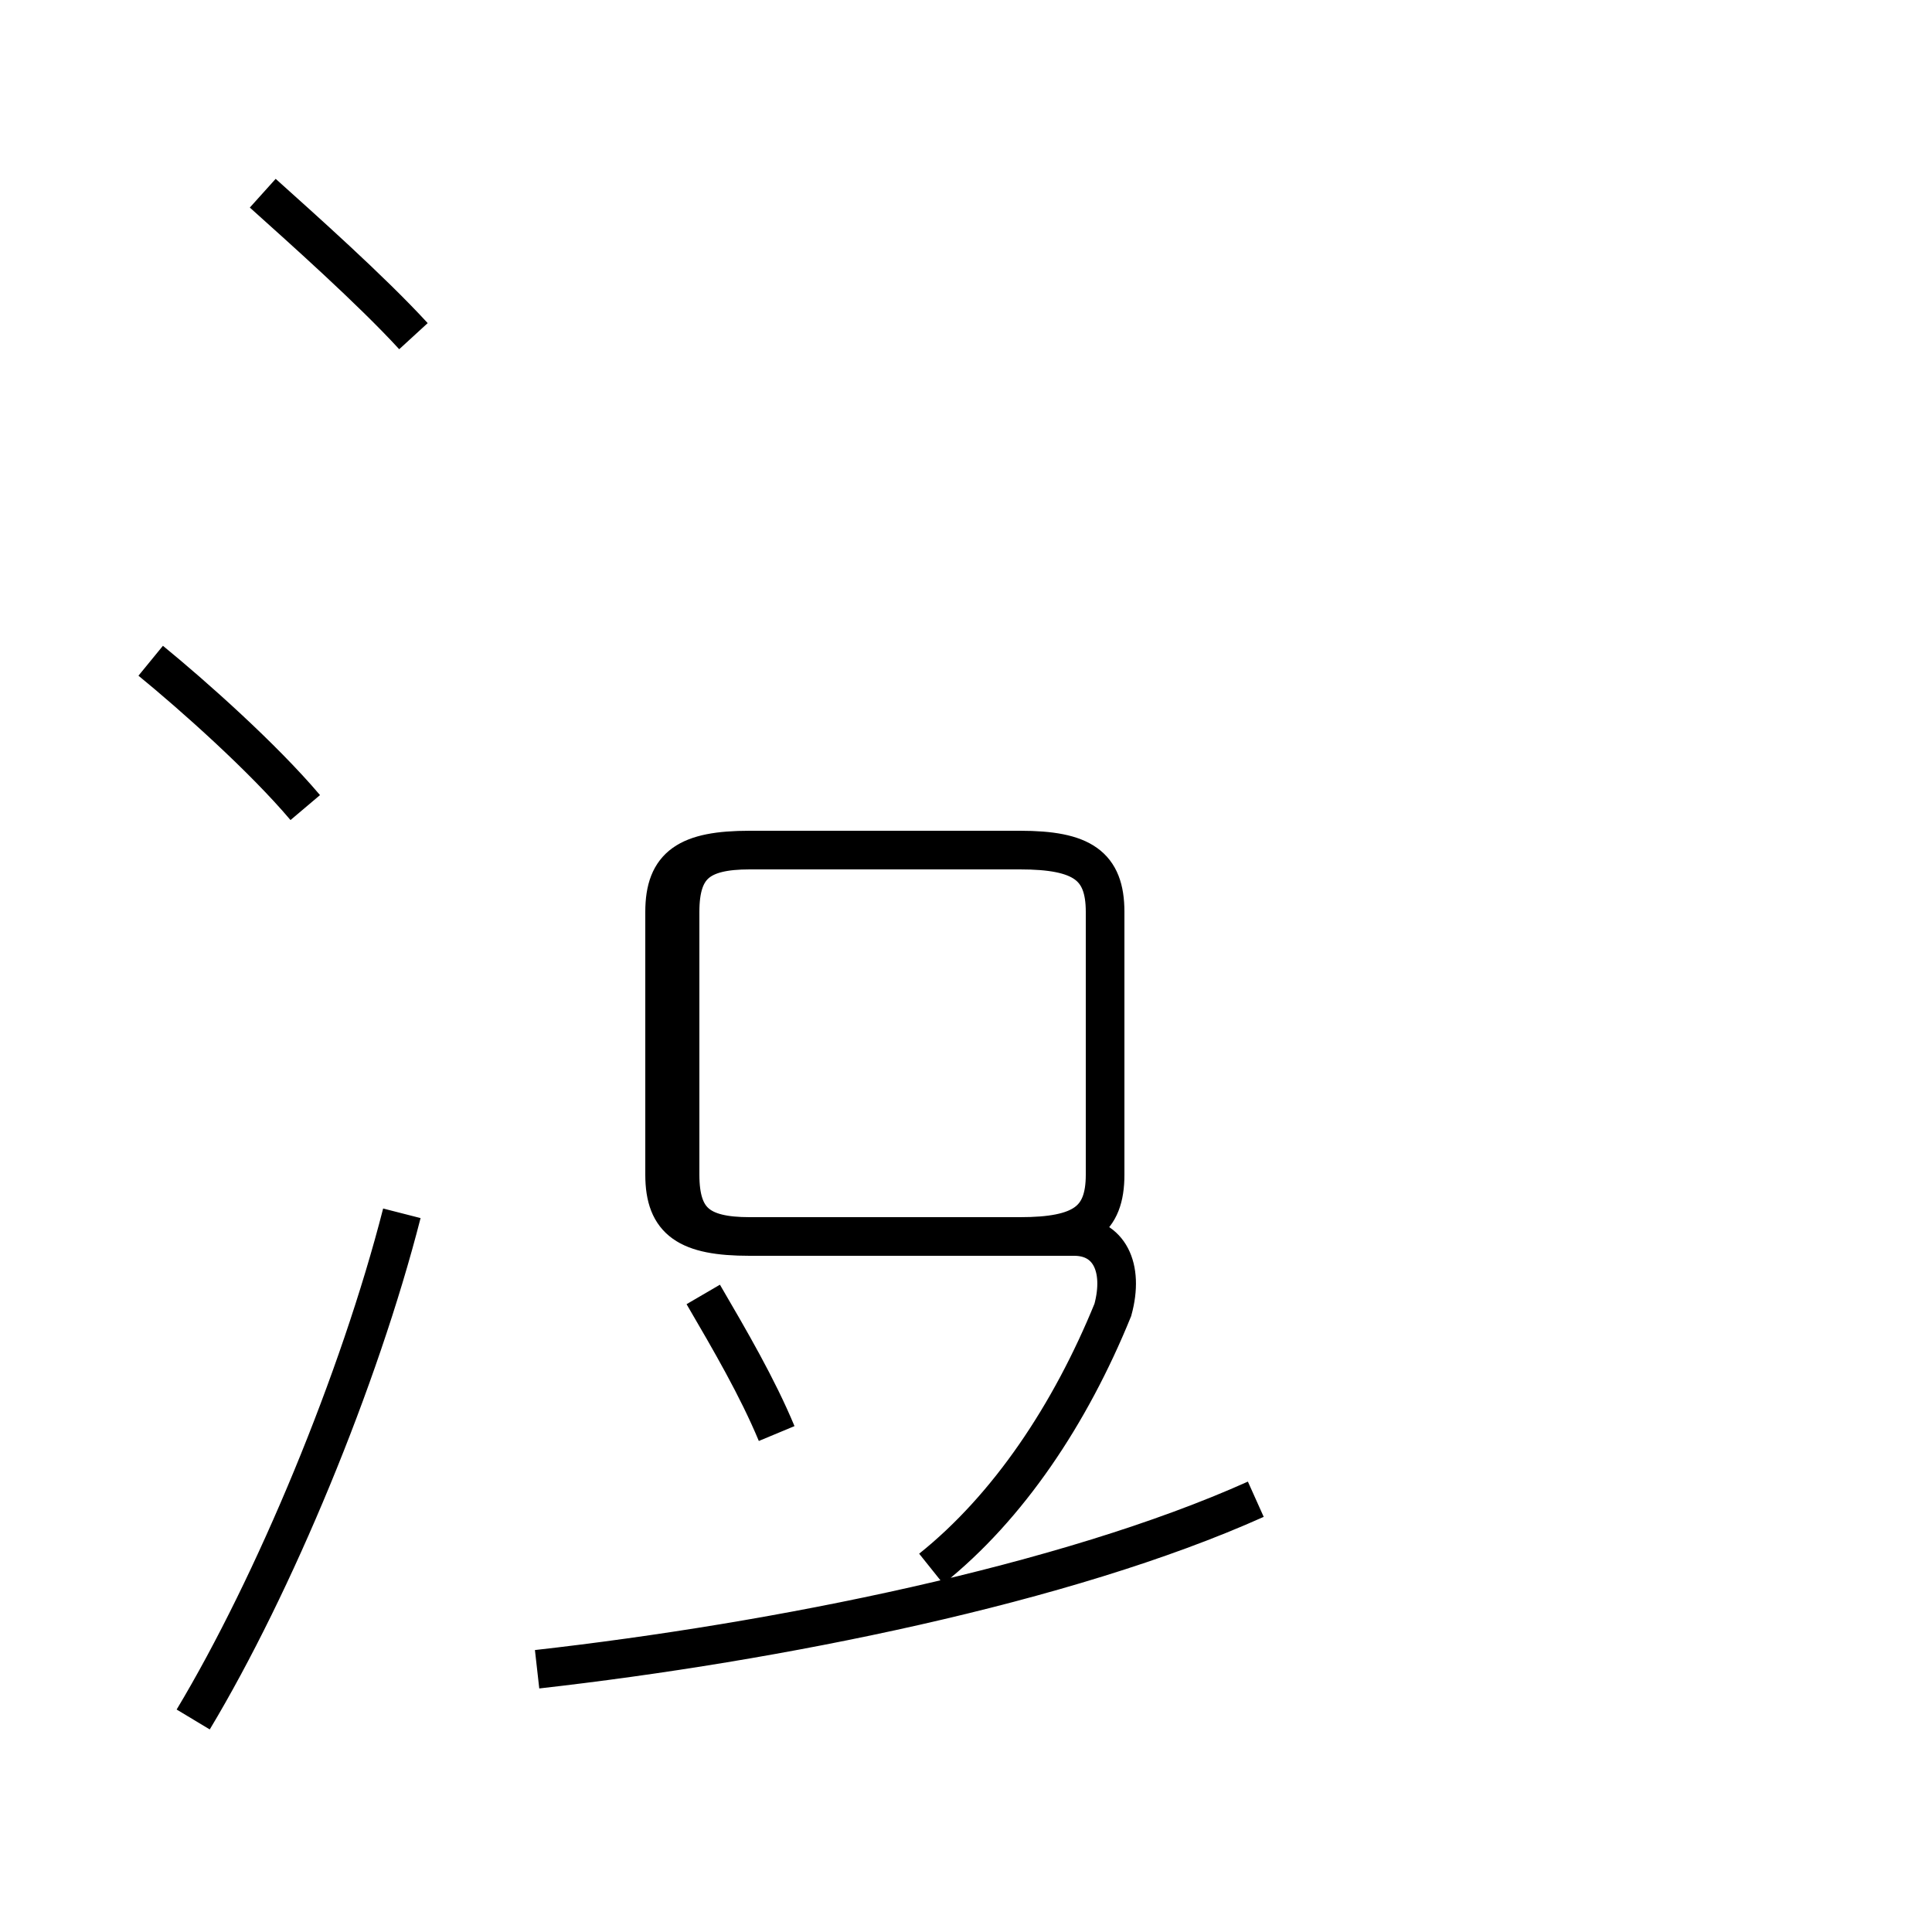 <?xml version='1.0' encoding='utf8'?>
<svg viewBox="0.0 -44.0 50.0 50.0" version="1.1" xmlns="http://www.w3.org/2000/svg">
<rect x="0.0" y="-44.0" width="50.0" height="50.0" fill="#808080" stroke="none"/>
<rect x="-1000" y="-1000" width="2000" height="2000" stroke="white" fill="white"/>
<g style="fill:none; stroke:#000000;  stroke-width:1">
<path d="M 7.9 23.1 C 6.8 24.4 5.0 26.0 3.9 26.9 M 5.0 -0.5 C 7.1 3.0 9.3 8.3 10.4 12.6 M 10.7 35.3 C 9.6 36.5 7.8 38.1 6.8 39.0 M 20.1 6.9 C 19.6 8.1 18.9 9.3 18.2 10.5 M 13.9 0.8 C 20.1 1.5 27.6 3.0 32.5 5.2 M 24.1 3.4 C 26.1 5.0 27.7 7.4 28.8 10.1 C 29.1 11.2 28.7 12.0 27.8 12.0 L 19.4 12.0 C 17.8 12.0 17.2 12.4 17.2 13.6 L 17.2 20.4 C 17.2 21.6 17.8 22.0 19.4 22.0 L 26.4 22.0 C 28.0 22.0 28.6 21.6 28.6 20.4 L 28.6 13.6 C 28.6 12.4 28.0 12.0 26.4 12.0 L 19.4 12.0 C 18.1 12.0 17.6 12.4 17.6 13.6 L 17.6 20.4 C 17.6 21.6 18.1 22.0 19.4 22.0 L 26.4 22.0 C 28.0 22.0 28.6 21.6 28.6 20.4 L 28.6 13.6 C 28.6 12.4 28.0 12.0 26.4 12.0 L 19.4 12.0 C 17.8 12.0 17.2 12.4 17.2 13.6 L 17.2 20.4 C 17.2 21.6 17.8 22.0 19.4 22.0 L 26.4 22.0 C 28.0 22.0 28.6 21.6 28.6 20.4 L 28.6 13.6 C 28.6 12.4 28.0 12.0 26.4 12.0 L 19.4 12.0 C 18.1 12.0 17.6 12.4 17.6 13.6 L 17.6 20.4 C 17.6 21.6 18.1 22.0 19.4 22.0 L 26.4 22.0 C 28.0 22.0 28.6 21.6 28.6 20.4 L 28.6 13.6 C 28.6 12.4 28.0 12.0 26.4 12.0 L 19.4 12.0 C 18.1 12.0 17.6 12.4 17.6 13.6 L 17.6 20.4 C 17.6 21.6 18.1 22.0 19.4 22.0 L 26.4 22.0 C 28.0 22.0 28.6 21.6 28.6 20.4 L 28.6 13.6 C 28.6 12.4 28.0 12.0 26.4 12.0 L 19.4 12.0 C 18.1 12.0 17.6 12.4 17.6 13.6 L 17.6 20.4 C 17.6 21.6 18.1 22.0 19.4 22.0 L 26.4 22.0 C 28.0 22.0 28.6 21.6 28.6 20.4 L 28.6 13.6 C 28.6 12.4 28.0 12.0 26.4 12.0 L 19.4 12.0 C 18.1 12.0 17.6 12.4 17.6 13.6 L 17.6 20.4 C 17.6 21.6 18.1 22.0 19.4 22.0 L 26.4 22.0 C 28.0 22.0 28.6 21.6 28.6 20.4 L 28.6 13.6 C 28.6 12.4 28.0 12.0 26.4 12.0 L 19.4 12.0 C 18.1 12.0 17.6 12.4 17.6 13.6 L 17.6 20.4 C 17.6 21.6 18.1 22.0 19.4 22.0 L 26.4 22.0 C 28.0 22.0 28.6 21.6 28.6 20.4 L 28.6 13.6 C 28.6 12.4 28.0 12.0 26.4 12.0 L 19.4 12.0 C 18.1 12.0 17.6 12.4 17.6 13.6 L 17.6 20.4 C 17.6 21.6 18.1 22.0 19.4 22.0 L 26.4 22.0 C 28.0 22.0 28.6 21.6 28.6 20.4 L 28.6 13.6 C 28.6 12.4 28.0 12.0 26.4 12.0 L 19.4 12.0 C 18.1 12.0 17.6 12.4 17.6 13.6 L 17.6 20.4 C 17.6 21.6 18.1 22.0 19.4 22.0 L 26.4 22.0 C 28.0 22.0 28.6 21.6 28.6 20.4 L 28.6 13.6 C 28.6 12.4 28.0 12.0 26.4 12.0 L 19.4 12.0 C 18.1 12.0 17.6 12.4 17.6 13.6 L 17.6 20.4 C 17.6 21.6 18.1 22.0 19.4 22.0 L 26.4 22.0 C 28.0 22.0 28.6 21.6 28.6 20.4 L 28.6 13.6 C 28.6 12.4 28.0 12.0 26.4 12.0 L 19.4 12.0 C 18.1 12.0 17.6 12.4 17.6 13.6 L 17.6 20.4 C 17.6 21.6 18.1 22.0 19.4 22.0 L 26.4 22.0 C 28.0 22.0 28.6 21.6 28.6 20.4 L 28.6 13.6 C 28.6 12.4 28.0 12.0 26.4 12.0 L 19.4 12.0 C 18.1 12.0 17.6 12.4 17.6 13.6 L 17.6 20.4 C 17.6 21.6 18.1 22.0 19.4 22.0 L 26.4 22.0 C 28.0 22.0 28.6 21.6 28.6 20.4 L 28.6 13.6 C 28.6 12.4 28.0 12.0 26.4 12.0 L 19.4 12.0 C 18.1 12.0 17.6 12.4 17.6 13.6 L 17.6 20.4 C 17.6 21." transform="scale(1, -1)" />
</g>
</svg>